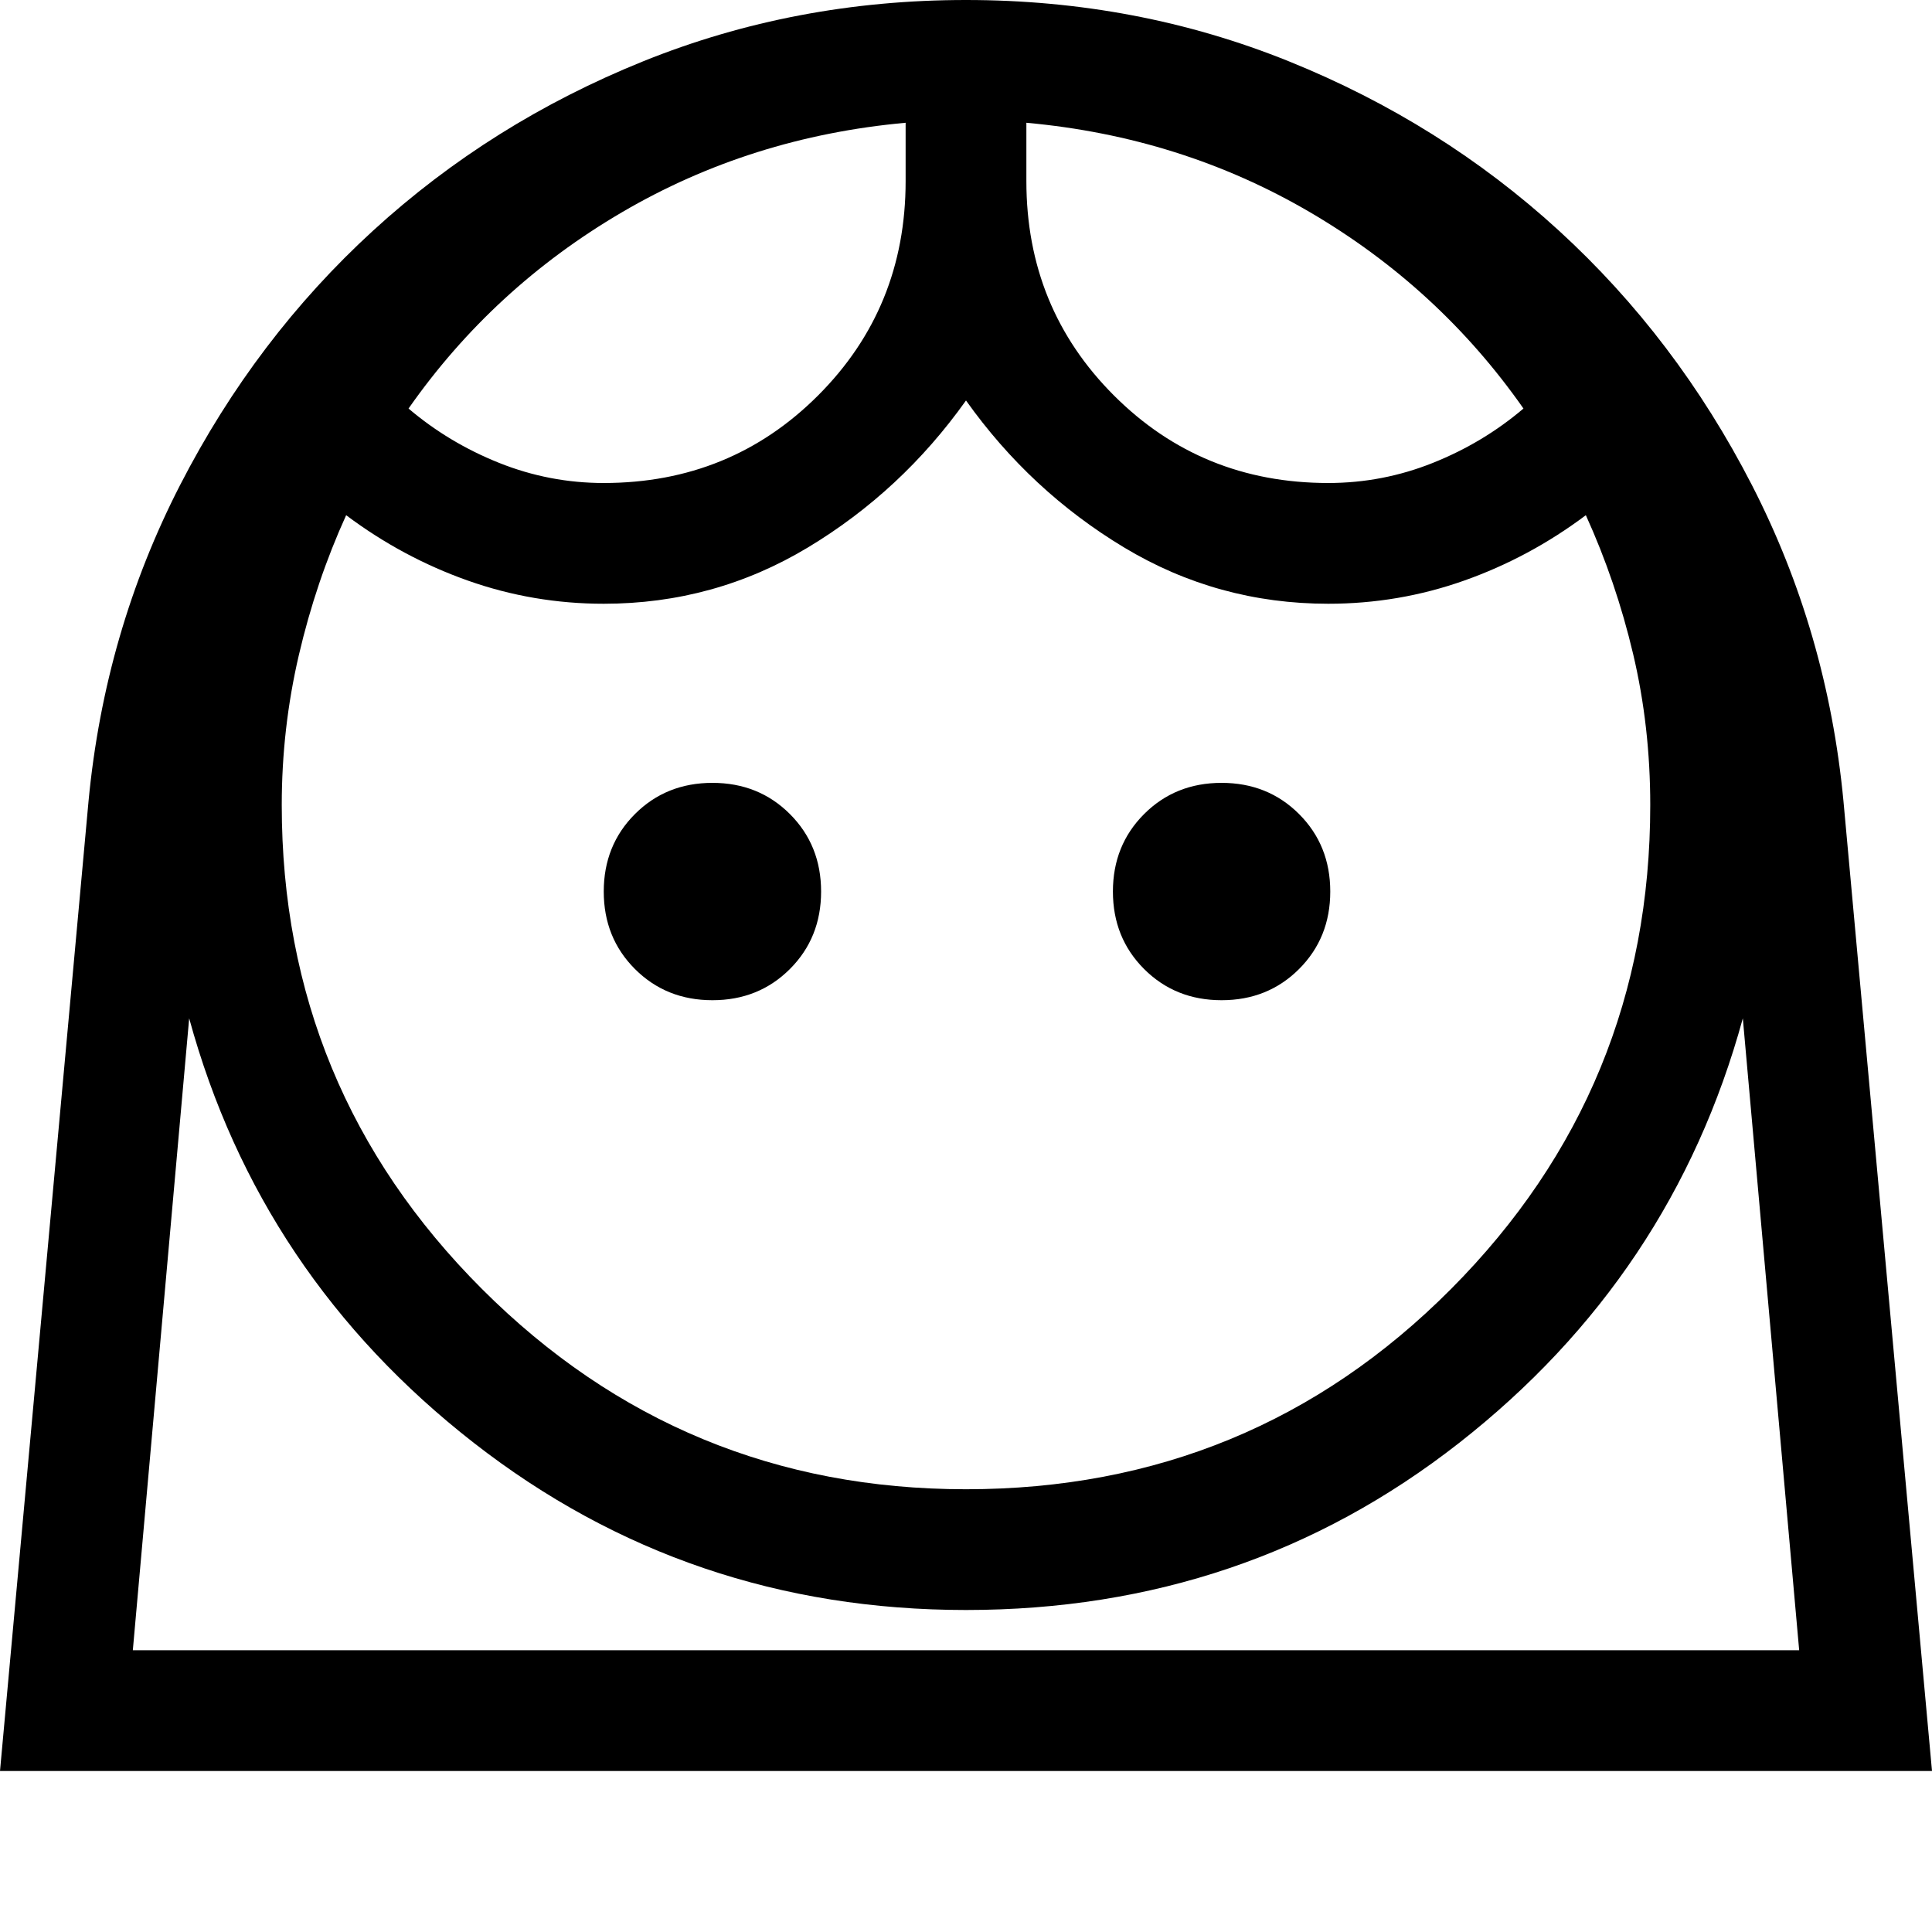 <svg xmlns="http://www.w3.org/2000/svg" height="48" width="48"><path d="M24 37q7.1 0 12.05-4.975Q41 27.05 41 20q0-1.95-.425-3.75T39.4 12.8q-1.4 1.05-3.025 1.625T33 15q-2.75 0-5.075-1.4T24 9.95q-1.6 2.25-3.925 3.65Q17.75 15 15 15q-1.75 0-3.375-.575T8.6 12.8q-.75 1.65-1.175 3.475Q7 18.1 7 20q0 7.05 4.975 12.025Q16.95 37 24 37Zm-6.3-12.15q1.15 0 1.925-.775.775-.775.775-1.925t-.775-1.925q-.775-.775-1.925-.775t-1.925.775Q15 21 15 22.15t.775 1.925q.775.775 1.925.775Zm12.65 0q1.15 0 1.925-.775.775-.775.775-1.925t-.775-1.925q-.775-.775-1.925-.775t-1.925.775q-.775.775-.775 1.925t.775 1.925q.775.775 1.925.775ZM15 12q3.15 0 5.325-2.175Q22.5 7.65 22.5 4.5V3.05q-3.85.35-7.05 2.225-3.2 1.875-5.3 4.875 1 .85 2.25 1.35 1.25.5 2.6.5Zm18 0q1.35 0 2.6-.5t2.25-1.35q-2.1-3-5.3-4.875Q29.35 3.4 25.5 3.05V4.5q0 3.15 2.175 5.325Q29.85 12 33 12ZM24 0q4.25 0 8.025 1.525 3.775 1.525 6.7 4.2 2.925 2.675 4.8 6.325Q45.4 15.7 45.8 19.9L48 44H0l2.2-24.1q.4-4.2 2.275-7.85 1.875-3.65 4.8-6.325 2.925-2.675 6.7-4.2Q19.75 0 24 0Zm0 40q-6.9 0-12.225-4.15Q6.45 31.7 4.7 25.3L3.3 41h41.4l-1.4-15.7q-1.75 6.4-7.05 10.55T24 40Zm1.5-36.95Zm-3 0ZM24 41h20.7H3.3 24Z"/></svg>